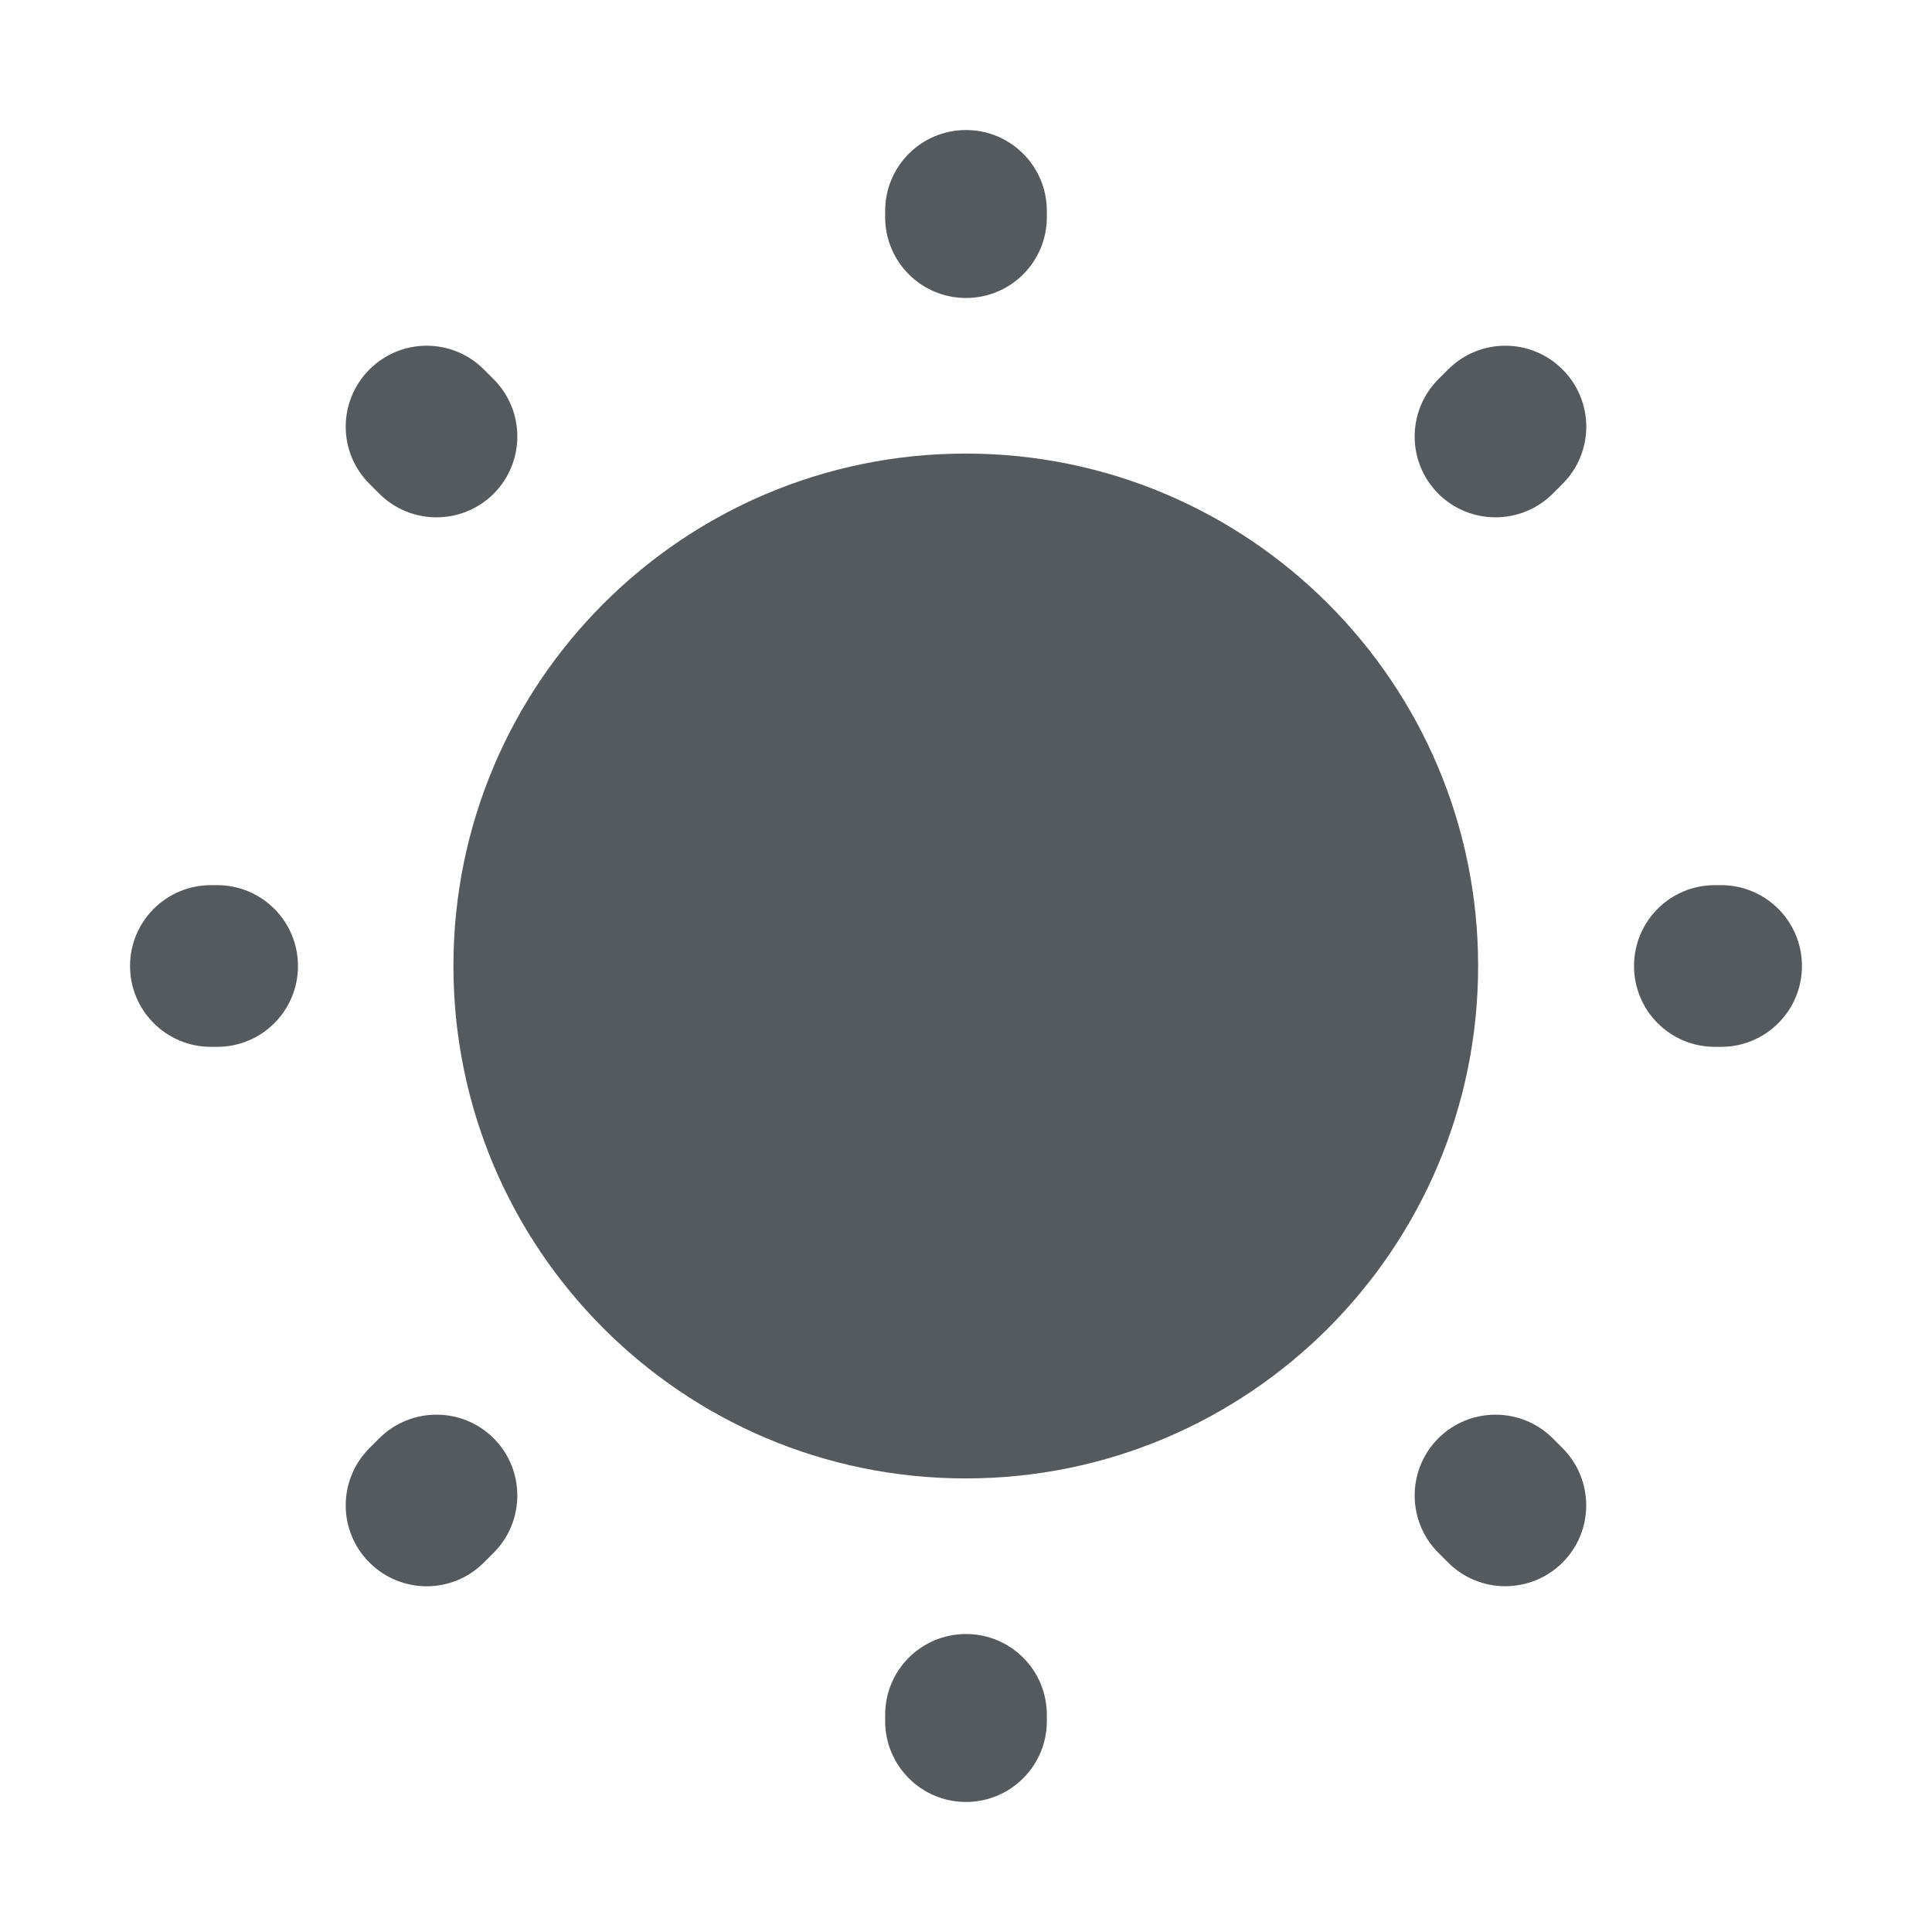 <svg width="13" height="13" viewBox="0 0 13 13" fill="none" xmlns="http://www.w3.org/2000/svg">
<path d="M6.498 3.052C4.594 3.052 3.051 4.596 3.051 6.5C3.051 8.404 4.594 9.948 6.498 9.948C8.402 9.948 9.946 8.404 9.946 6.5C9.946 4.596 8.402 3.052 6.498 3.052Z" fill="#555A5F"/>
<path fill-rule="evenodd" clip-rule="evenodd" d="M6.5 0.875C6.801 0.875 7.044 1.119 7.044 1.419V1.461C7.044 1.762 6.801 2.005 6.5 2.005C6.199 2.005 5.956 1.762 5.956 1.461V1.419C5.956 1.119 6.199 0.875 6.5 0.875ZM2.486 2.486C2.699 2.273 3.043 2.273 3.256 2.486L3.322 2.552C3.534 2.765 3.534 3.109 3.322 3.322C3.109 3.534 2.765 3.534 2.552 3.322L2.486 3.256C2.273 3.043 2.273 2.699 2.486 2.486ZM10.514 2.486C10.727 2.699 10.727 3.043 10.514 3.256L10.448 3.322C10.235 3.534 9.891 3.534 9.678 3.322C9.466 3.109 9.466 2.765 9.678 2.552L9.744 2.486C9.957 2.273 10.301 2.273 10.514 2.486ZM0.875 6.5C0.875 6.199 1.119 5.956 1.419 5.956H1.461C1.762 5.956 2.005 6.199 2.005 6.5C2.005 6.801 1.762 7.044 1.461 7.044H1.419C1.119 7.044 0.875 6.801 0.875 6.5ZM10.995 6.5C10.995 6.199 11.238 5.956 11.539 5.956H11.581C11.881 5.956 12.125 6.199 12.125 6.5C12.125 6.801 11.881 7.044 11.581 7.044H11.539C11.238 7.044 10.995 6.801 10.995 6.5ZM9.678 9.678C9.891 9.466 10.235 9.466 10.448 9.678L10.514 9.744C10.726 9.957 10.727 10.301 10.514 10.514C10.301 10.726 9.957 10.727 9.744 10.514L9.678 10.448C9.466 10.235 9.466 9.891 9.678 9.678ZM3.322 9.678C3.534 9.891 3.534 10.235 3.322 10.448L3.256 10.514C3.043 10.727 2.699 10.727 2.486 10.514C2.273 10.302 2.273 9.957 2.486 9.744L2.552 9.678C2.765 9.466 3.109 9.466 3.322 9.678ZM6.5 10.995C6.801 10.995 7.044 11.238 7.044 11.539V11.581C7.044 11.881 6.801 12.125 6.5 12.125C6.199 12.125 5.956 11.881 5.956 11.581V11.539C5.956 11.238 6.199 10.995 6.5 10.995Z" fill="#555A5F"/>
</svg>
